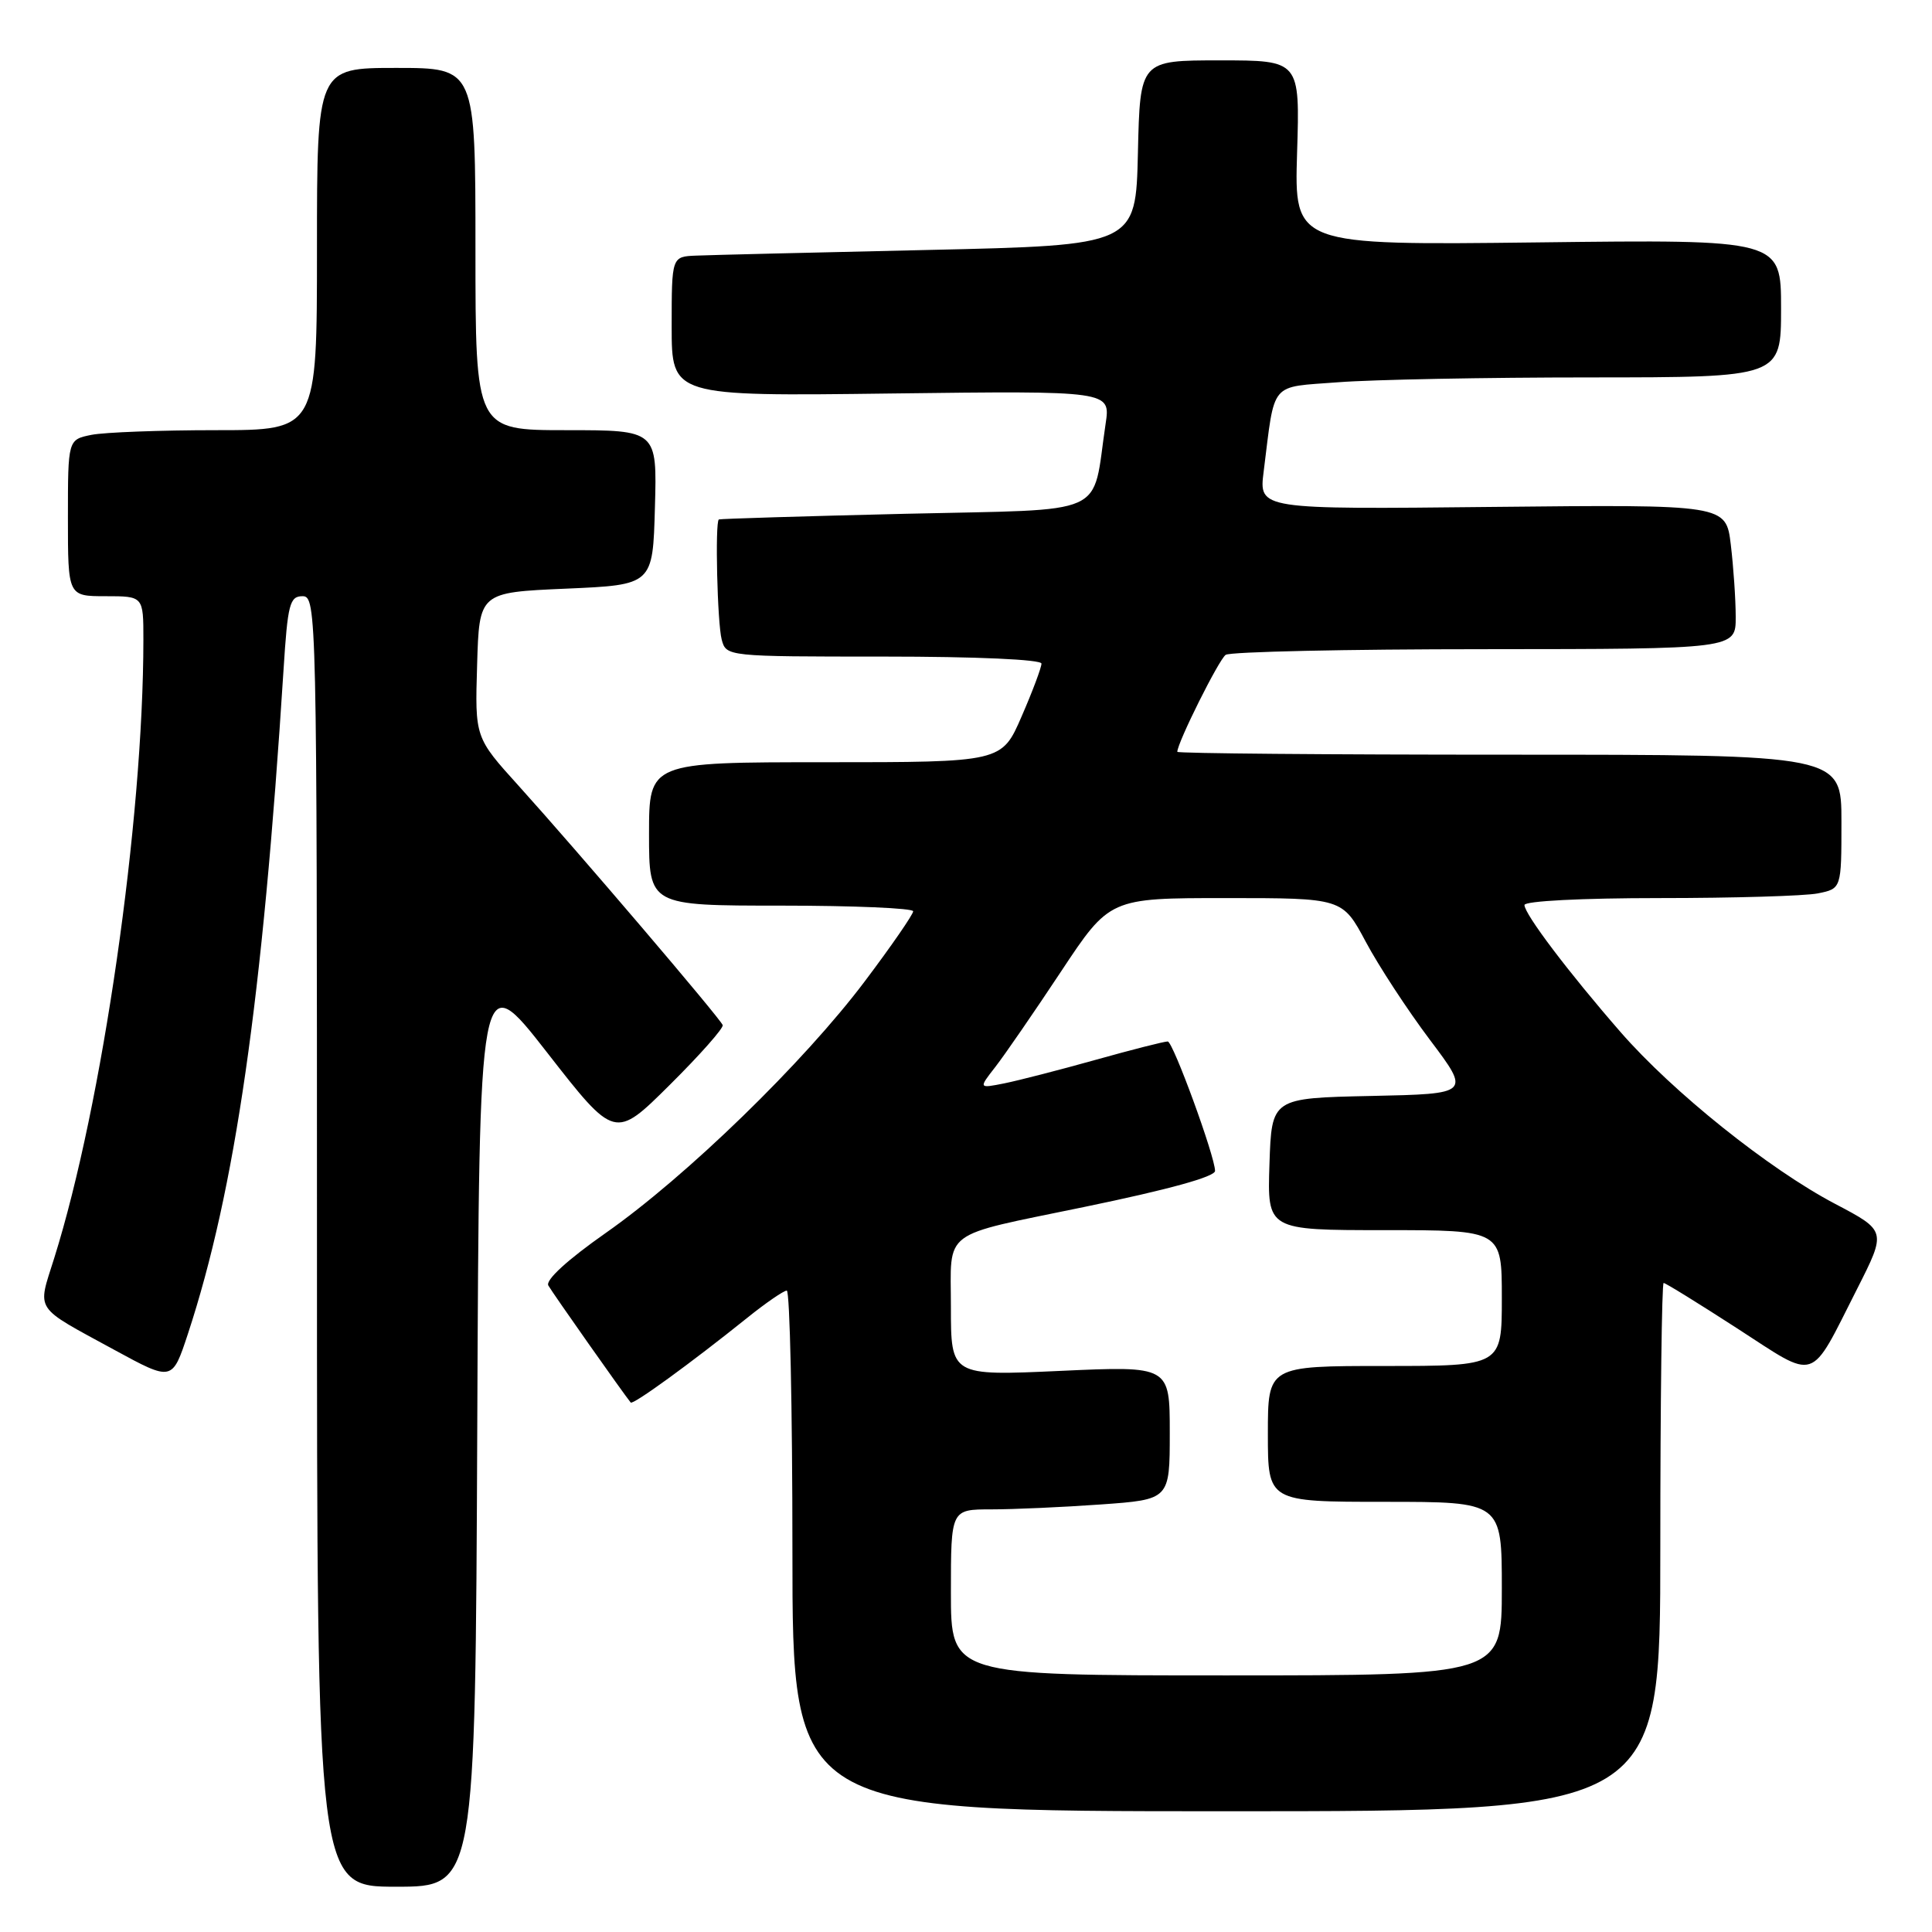 <?xml version="1.0" encoding="UTF-8" standalone="no"?>
<!DOCTYPE svg PUBLIC "-//W3C//DTD SVG 1.1//EN" "http://www.w3.org/Graphics/SVG/1.1/DTD/svg11.dtd" >
<svg xmlns="http://www.w3.org/2000/svg" xmlns:xlink="http://www.w3.org/1999/xlink" version="1.1" viewBox="0 0 256 256">
 <g >
 <path fill="currentColor"
d=" M 63.24 188.97 C 63.50 127.93 63.50 127.93 72.49 139.46 C 81.47 150.98 81.47 150.98 88.74 143.76 C 92.74 139.79 95.90 136.22 95.76 135.83 C 95.44 134.94 76.47 112.70 68.72 104.12 C 62.93 97.72 62.93 97.72 63.22 88.11 C 63.50 78.50 63.50 78.50 75.00 78.00 C 86.50 77.50 86.50 77.50 86.78 67.25 C 87.07 57.00 87.07 57.00 75.03 57.00 C 63.00 57.00 63.00 57.00 63.00 33.00 C 63.00 9.00 63.00 9.00 52.50 9.00 C 42.00 9.00 42.00 9.00 42.00 33.00 C 42.00 57.00 42.00 57.00 28.62 57.00 C 21.27 57.00 13.84 57.28 12.12 57.62 C 9.00 58.25 9.00 58.25 9.00 68.62 C 9.00 79.00 9.00 79.00 14.00 79.00 C 19.00 79.00 19.00 79.00 19.00 84.75 C 18.99 108.78 13.56 146.42 7.18 166.72 C 4.94 173.86 4.36 172.98 15.16 178.87 C 22.82 183.04 22.82 183.04 24.89 176.77 C 31.16 157.71 34.79 132.50 37.57 88.75 C 38.12 80.04 38.39 79.00 40.09 79.00 C 41.95 79.00 42.00 81.06 42.00 164.50 C 42.00 250.00 42.00 250.00 52.49 250.00 C 62.98 250.00 62.98 250.00 63.24 188.97 Z  M 220.00 205.00 C 220.00 185.75 220.20 170.00 220.44 170.00 C 220.69 170.00 225.07 172.71 230.19 176.02 C 240.94 182.97 239.69 183.38 246.07 170.80 C 249.97 163.10 249.97 163.10 243.15 159.51 C 234.40 154.91 221.65 144.70 214.72 136.74 C 207.83 128.83 202.00 121.12 202.00 119.92 C 202.00 119.39 209.61 119.00 219.87 119.00 C 229.71 119.00 239.16 118.72 240.87 118.38 C 244.00 117.75 244.00 117.75 244.00 108.88 C 244.00 100.00 244.00 100.00 200.00 100.00 C 175.80 100.00 156.00 99.83 156.00 99.62 C 156.00 98.42 161.51 87.38 162.41 86.77 C 163.01 86.36 178.46 86.02 196.75 86.02 C 230.00 86.00 230.00 86.00 229.99 81.75 C 229.99 79.41 229.69 75.10 229.34 72.17 C 228.70 66.85 228.70 66.85 197.76 67.17 C 166.81 67.50 166.81 67.50 167.44 62.50 C 168.97 50.35 168.13 51.36 177.33 50.65 C 181.83 50.30 196.86 50.01 210.75 50.01 C 236.00 50.00 236.00 50.00 236.00 40.87 C 236.00 31.73 236.00 31.73 203.75 32.12 C 171.50 32.50 171.50 32.50 171.87 20.25 C 172.25 8.00 172.25 8.00 161.65 8.00 C 151.06 8.00 151.06 8.00 150.78 20.25 C 150.50 32.50 150.50 32.50 123.00 33.12 C 107.88 33.46 94.04 33.79 92.25 33.87 C 89.00 34.00 89.00 34.00 89.00 43.26 C 89.00 52.51 89.00 52.51 118.08 52.14 C 147.16 51.78 147.16 51.78 146.50 56.15 C 144.62 68.67 147.38 67.43 119.96 68.08 C 106.51 68.40 95.39 68.74 95.25 68.83 C 94.73 69.18 95.05 82.59 95.63 84.75 C 96.23 86.99 96.31 87.00 117.12 87.00 C 129.39 87.00 138.00 87.39 138.00 87.93 C 138.00 88.45 136.82 91.60 135.37 94.93 C 132.74 101.00 132.74 101.00 109.37 101.00 C 86.00 101.00 86.00 101.00 86.00 110.50 C 86.00 120.00 86.00 120.00 103.50 120.00 C 113.12 120.00 121.00 120.34 121.00 120.75 C 121.00 121.16 118.13 125.33 114.61 130.00 C 106.53 140.75 90.94 155.90 80.24 163.39 C 75.18 166.94 72.25 169.62 72.66 170.34 C 73.20 171.30 82.65 184.72 83.57 185.84 C 83.86 186.20 91.49 180.66 99.00 174.63 C 101.47 172.64 103.84 171.02 104.25 171.01 C 104.66 171.00 105.00 186.53 105.00 205.50 C 105.00 240.00 105.00 240.00 162.50 240.00 C 220.00 240.00 220.00 240.00 220.00 205.00 Z  M 126.00 211.00 C 126.00 200.00 126.00 200.00 131.35 200.00 C 134.29 200.00 140.81 199.71 145.85 199.35 C 155.00 198.70 155.00 198.70 155.00 189.85 C 155.00 180.99 155.00 180.99 140.50 181.65 C 126.00 182.31 126.00 182.31 126.00 173.19 C 126.00 162.75 124.45 163.91 143.66 159.93 C 154.90 157.61 161.00 155.92 161.00 155.15 C 161.00 153.25 155.43 138.00 154.73 138.00 C 154.26 138.00 149.97 139.09 145.19 140.43 C 140.41 141.77 134.96 143.17 133.08 143.55 C 129.66 144.23 129.66 144.23 131.89 141.37 C 133.12 139.79 137.03 134.11 140.58 128.75 C 147.04 119.00 147.04 119.00 162.46 119.00 C 177.88 119.00 177.88 119.00 180.97 124.79 C 182.67 127.98 186.49 133.82 189.46 137.77 C 194.86 144.94 194.86 144.94 181.68 145.22 C 168.50 145.50 168.50 145.50 168.21 154.25 C 167.92 163.00 167.92 163.00 183.46 163.00 C 199.00 163.00 199.00 163.00 199.00 172.00 C 199.00 181.00 199.00 181.00 183.50 181.00 C 168.00 181.00 168.00 181.00 168.00 190.00 C 168.00 199.00 168.00 199.00 183.50 199.00 C 199.00 199.00 199.00 199.00 199.00 210.50 C 199.00 222.00 199.00 222.00 162.50 222.00 C 126.00 222.00 126.00 222.00 126.00 211.00 Z "/>
</g>
</svg>